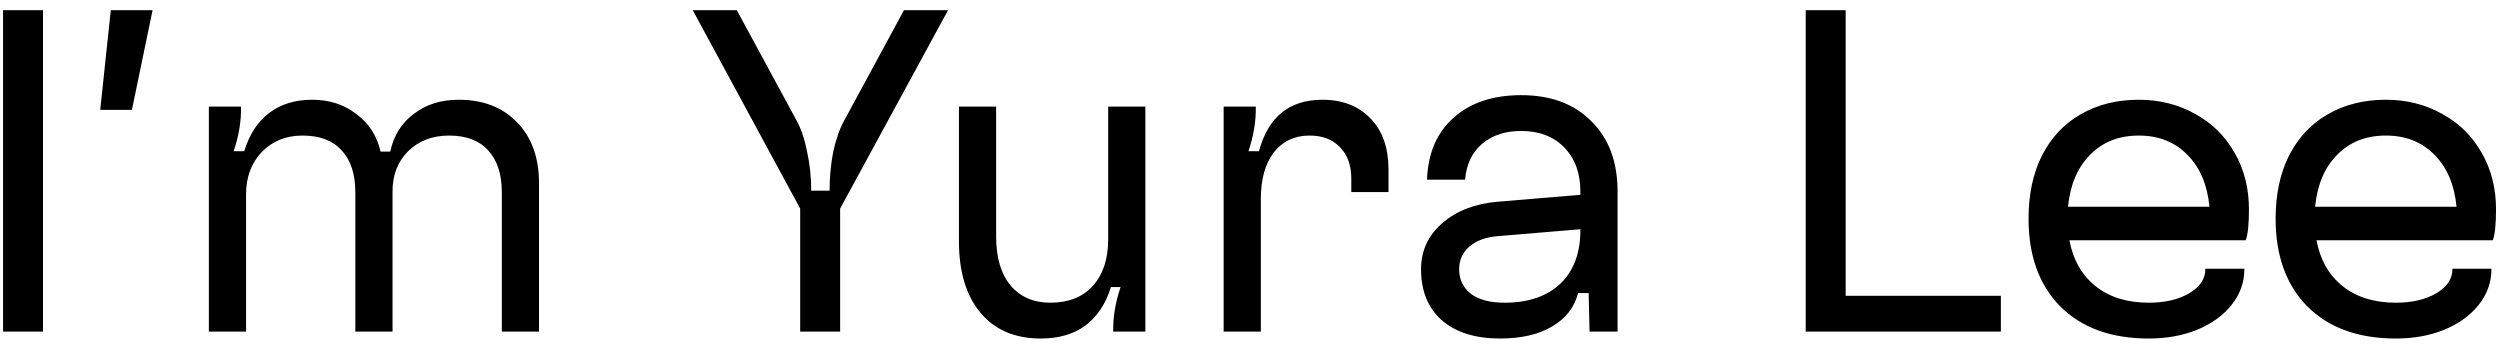 <svg width="196" height="27" viewBox="0 0 196 27" fill="none" xmlns="http://www.w3.org/2000/svg">
<path d="M3.372 26H0.24V0.8H3.372V26ZM10.342 8.612H7.858L8.686 0.8H11.962L10.342 8.612ZM35.959 7.82C37.879 7.82 39.403 8.408 40.531 9.584C41.683 10.76 42.259 12.356 42.259 14.372V26H39.343V15.092C39.343 13.652 38.983 12.548 38.263 11.78C37.567 11.012 36.547 10.628 35.203 10.628C33.907 10.628 32.839 11.036 31.999 11.852C31.183 12.668 30.775 13.712 30.775 14.984V26H27.859V15.092C27.859 13.652 27.499 12.548 26.779 11.78C26.083 11.012 25.063 10.628 23.719 10.628C22.423 10.628 21.355 11.06 20.515 11.924C19.699 12.788 19.291 13.892 19.291 15.236V26H16.375V8.36H18.895C18.919 9.488 18.727 10.652 18.319 11.852H19.147C19.555 10.532 20.203 9.536 21.091 8.864C22.003 8.168 23.131 7.82 24.475 7.82C25.819 7.82 26.971 8.192 27.931 8.936C28.915 9.656 29.551 10.64 29.839 11.888H30.595C30.859 10.64 31.471 9.656 32.431 8.936C33.391 8.192 34.567 7.82 35.959 7.82ZM62.735 26V16.352L54.311 0.8H57.767L62.447 9.44C62.807 10.088 63.083 10.904 63.275 11.888C63.491 12.872 63.599 13.892 63.599 14.948H65.039C65.039 13.892 65.135 12.872 65.327 11.888C65.543 10.904 65.831 10.088 66.191 9.44L70.871 0.8H74.327L65.867 16.352V26H62.735ZM81.589 26.54C79.573 26.54 78.001 25.868 76.873 24.524C75.745 23.18 75.181 21.308 75.181 18.908V8.36H78.097V18.548C78.097 20.18 78.469 21.452 79.213 22.364C79.981 23.276 81.025 23.732 82.345 23.732C83.761 23.732 84.865 23.3 85.657 22.436C86.473 21.548 86.881 20.324 86.881 18.764V8.36H89.797V26H87.277C87.253 24.872 87.445 23.708 87.853 22.508H87.097C86.689 23.828 86.017 24.836 85.081 25.532C84.169 26.204 83.005 26.54 81.589 26.54ZM103.674 7.82C105.258 7.82 106.518 8.312 107.454 9.296C108.39 10.256 108.858 11.588 108.858 13.292V15.056H105.942V14.012C105.942 12.956 105.642 12.128 105.042 11.528C104.466 10.928 103.674 10.628 102.666 10.628C101.49 10.628 100.554 11.072 99.858 11.96C99.186 12.848 98.85 14.06 98.85 15.596V26H95.934V8.36H98.454C98.478 9.488 98.286 10.652 97.878 11.852H98.706C99.426 9.164 101.082 7.82 103.674 7.82ZM117.602 26.54C115.658 26.54 114.134 26.06 113.03 25.1C111.95 24.14 111.41 22.808 111.41 21.104C111.41 19.664 111.962 18.464 113.066 17.504C114.194 16.52 115.658 15.956 117.458 15.812L123.902 15.272V15.02C123.902 13.58 123.482 12.428 122.642 11.564C121.802 10.7 120.674 10.268 119.258 10.268C118.01 10.268 116.99 10.604 116.198 11.276C115.406 11.948 114.962 12.884 114.866 14.084H111.878C111.95 12.02 112.646 10.4 113.966 9.224C115.286 8.048 117.05 7.46 119.258 7.46C121.586 7.46 123.422 8.144 124.766 9.512C126.134 10.856 126.818 12.692 126.818 15.02V26H124.622L124.55 22.976H123.722C123.434 24.104 122.75 24.98 121.67 25.604C120.614 26.228 119.258 26.54 117.602 26.54ZM117.962 23.732C119.81 23.732 121.262 23.24 122.318 22.256C123.374 21.248 123.902 19.844 123.902 18.044V17.972L117.458 18.512C116.498 18.584 115.742 18.86 115.19 19.34C114.662 19.796 114.398 20.384 114.398 21.104C114.398 21.92 114.71 22.568 115.334 23.048C115.958 23.504 116.834 23.732 117.962 23.732ZM144.7 0.8V23.192H156.868V26H141.568V0.8H144.7ZM168.47 26.54C165.518 26.54 163.202 25.7 161.522 24.02C159.866 22.34 159.038 20.048 159.038 17.144C159.038 15.248 159.386 13.604 160.082 12.212C160.802 10.796 161.81 9.716 163.106 8.972C164.426 8.204 165.95 7.82 167.678 7.82C169.31 7.82 170.786 8.192 172.106 8.936C173.426 9.656 174.458 10.676 175.202 11.996C175.946 13.292 176.318 14.768 176.318 16.424C176.318 17.576 176.234 18.38 176.066 18.836H162.242C162.53 20.372 163.214 21.572 164.294 22.436C165.374 23.3 166.766 23.732 168.47 23.732C169.718 23.732 170.762 23.492 171.602 23.012C172.466 22.508 172.898 21.872 172.898 21.104V21.068H175.958V21.104C175.958 22.136 175.622 23.072 174.95 23.912C174.302 24.728 173.402 25.376 172.25 25.856C171.122 26.312 169.862 26.54 168.47 26.54ZM173.222 16.208C173.054 14.48 172.478 13.124 171.494 12.14C170.51 11.132 169.238 10.628 167.678 10.628C166.118 10.628 164.846 11.132 163.862 12.14C162.878 13.124 162.302 14.48 162.134 16.208H173.222ZM187.841 26.54C184.889 26.54 182.573 25.7 180.893 24.02C179.237 22.34 178.409 20.048 178.409 17.144C178.409 15.248 178.757 13.604 179.453 12.212C180.173 10.796 181.181 9.716 182.477 8.972C183.797 8.204 185.321 7.82 187.049 7.82C188.681 7.82 190.157 8.192 191.477 8.936C192.797 9.656 193.829 10.676 194.573 11.996C195.317 13.292 195.689 14.768 195.689 16.424C195.689 17.576 195.605 18.38 195.437 18.836H181.613C181.901 20.372 182.585 21.572 183.665 22.436C184.745 23.3 186.137 23.732 187.841 23.732C189.089 23.732 190.133 23.492 190.973 23.012C191.837 22.508 192.269 21.872 192.269 21.104V21.068H195.329V21.104C195.329 22.136 194.993 23.072 194.321 23.912C193.673 24.728 192.773 25.376 191.621 25.856C190.493 26.312 189.233 26.54 187.841 26.54ZM192.593 16.208C192.425 14.48 191.849 13.124 190.865 12.14C189.881 11.132 188.609 10.628 187.049 10.628C185.489 10.628 184.217 11.132 183.233 12.14C182.249 13.124 181.673 14.48 181.505 16.208H192.593Z" fill="black"/>
</svg>
